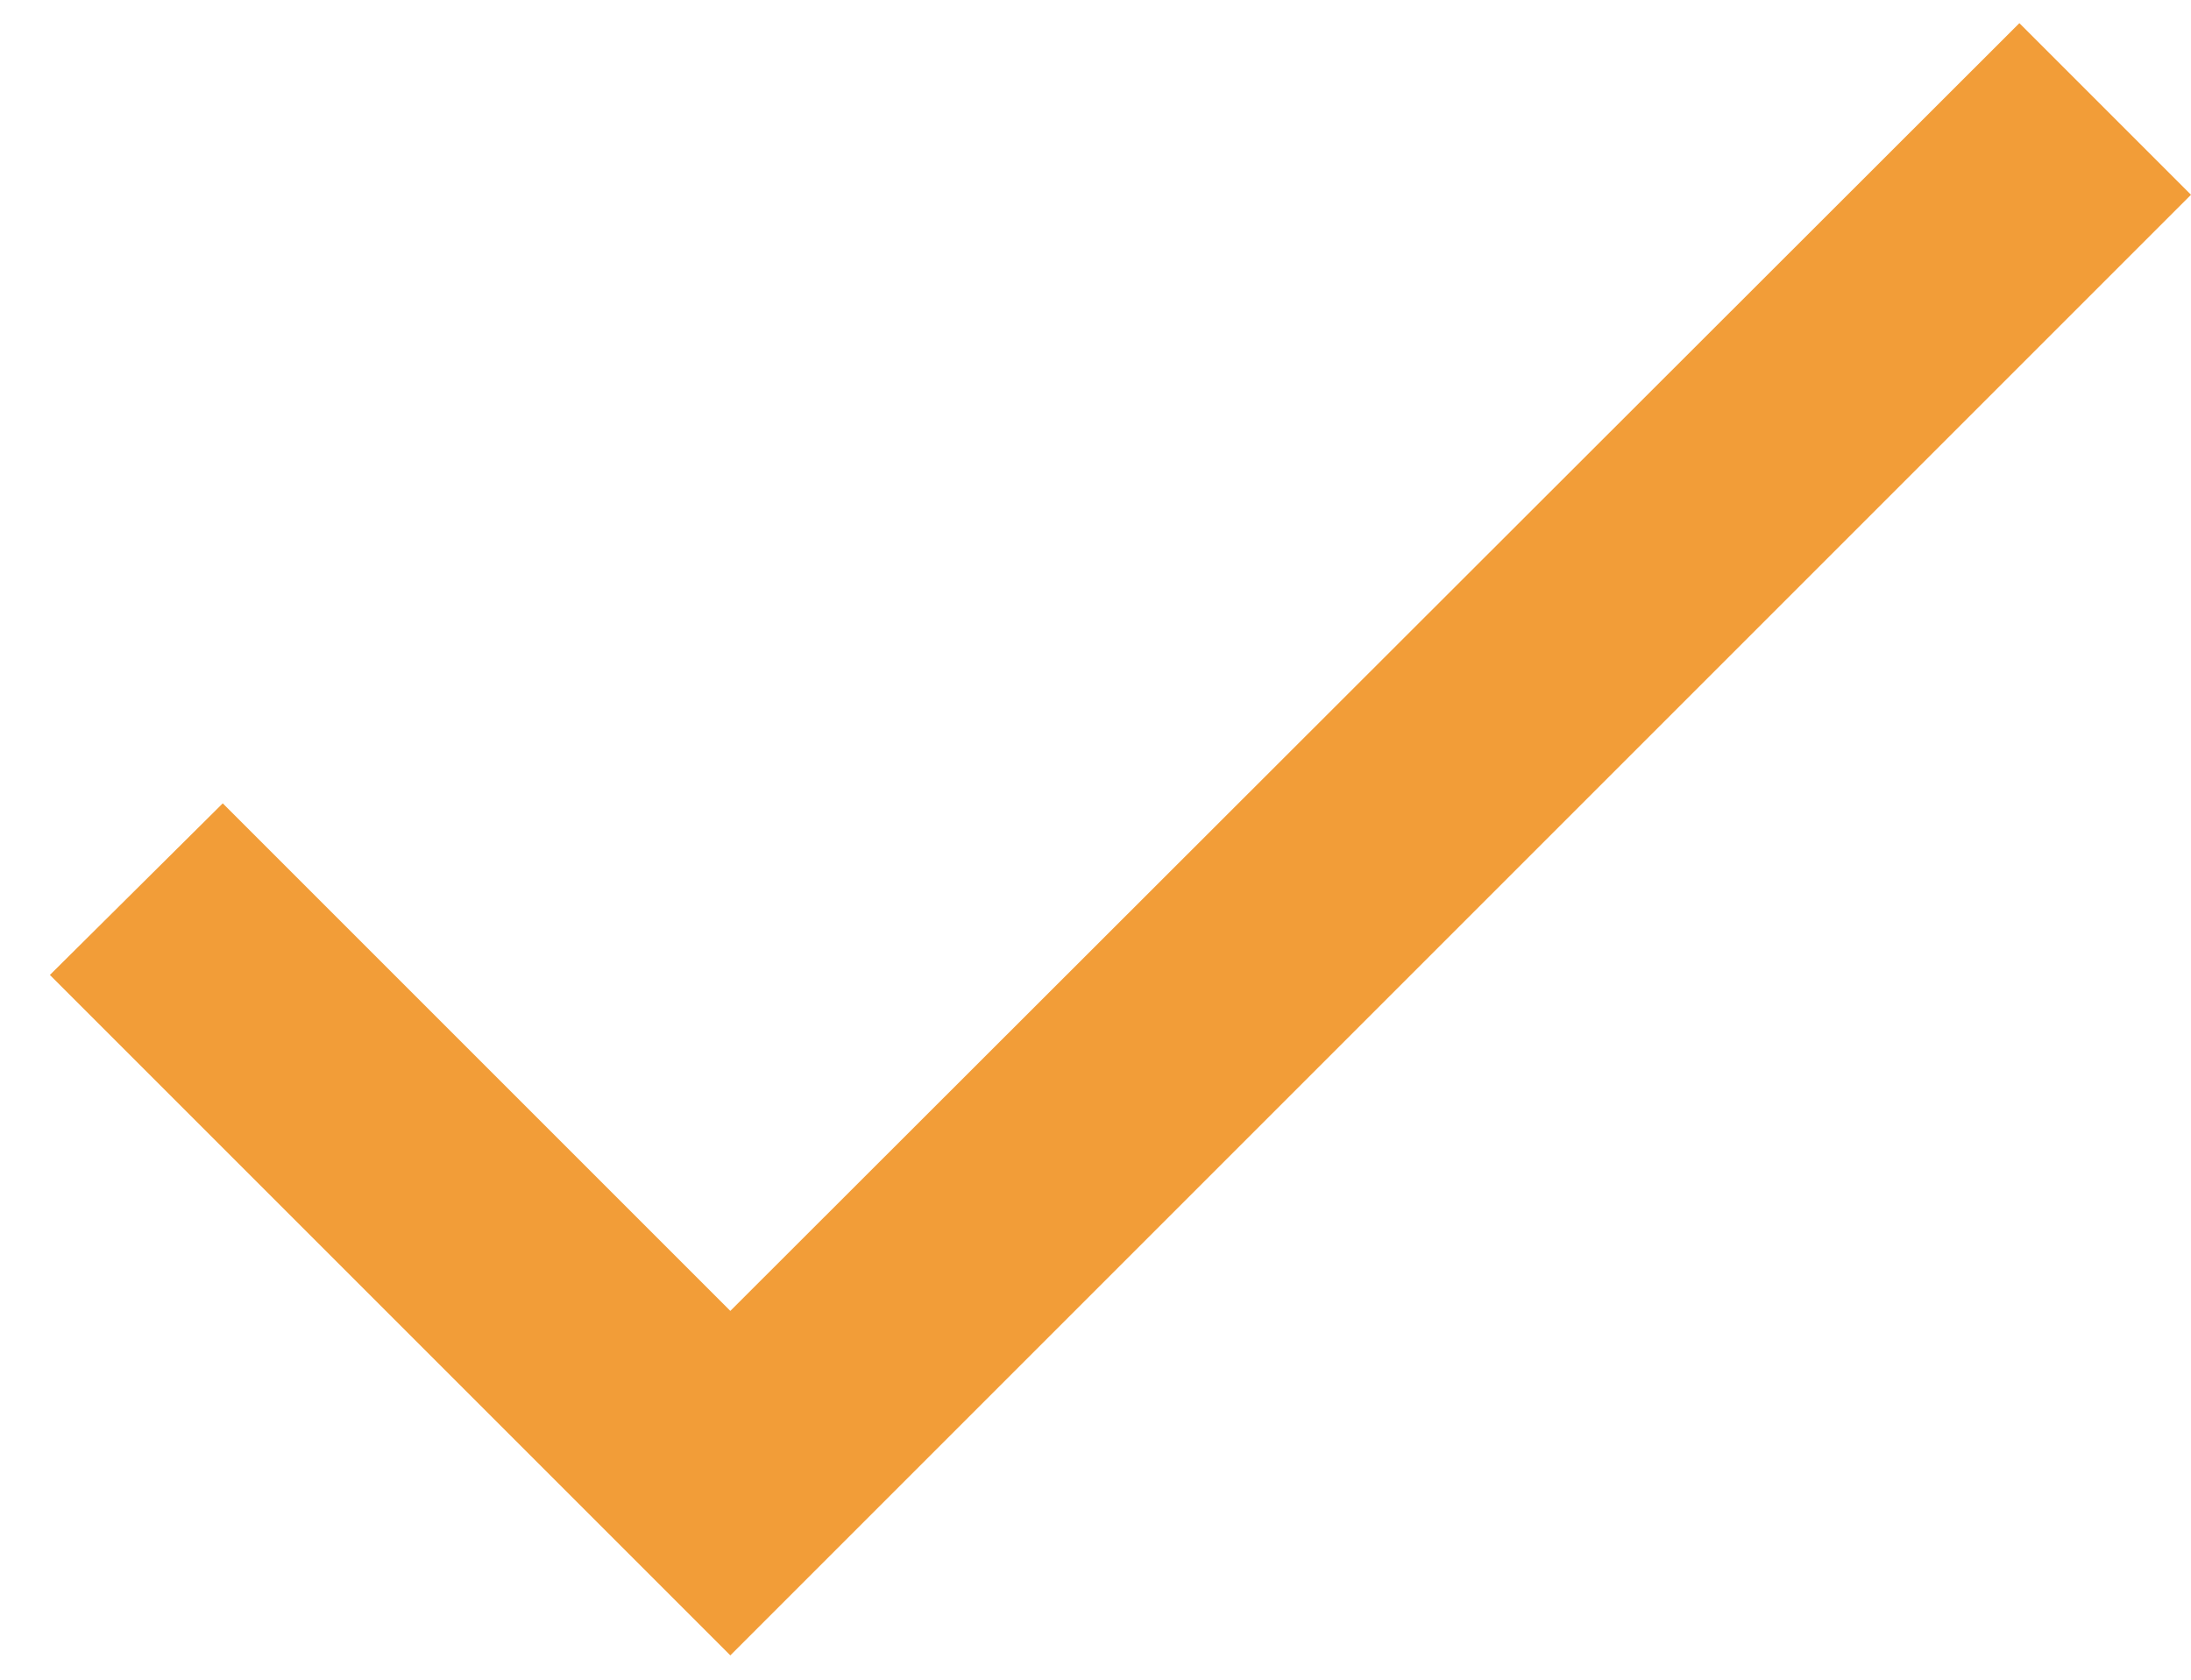 <svg width="30" height="23" viewBox="0 0 30 23" fill="none" xmlns="http://www.w3.org/2000/svg">
<path d="M10 17.95L3.05 11L0.683 13.35L10 22.667L30 2.667L27.65 0.317L10 17.95Z" fill="#F29D38"/>
</svg>
